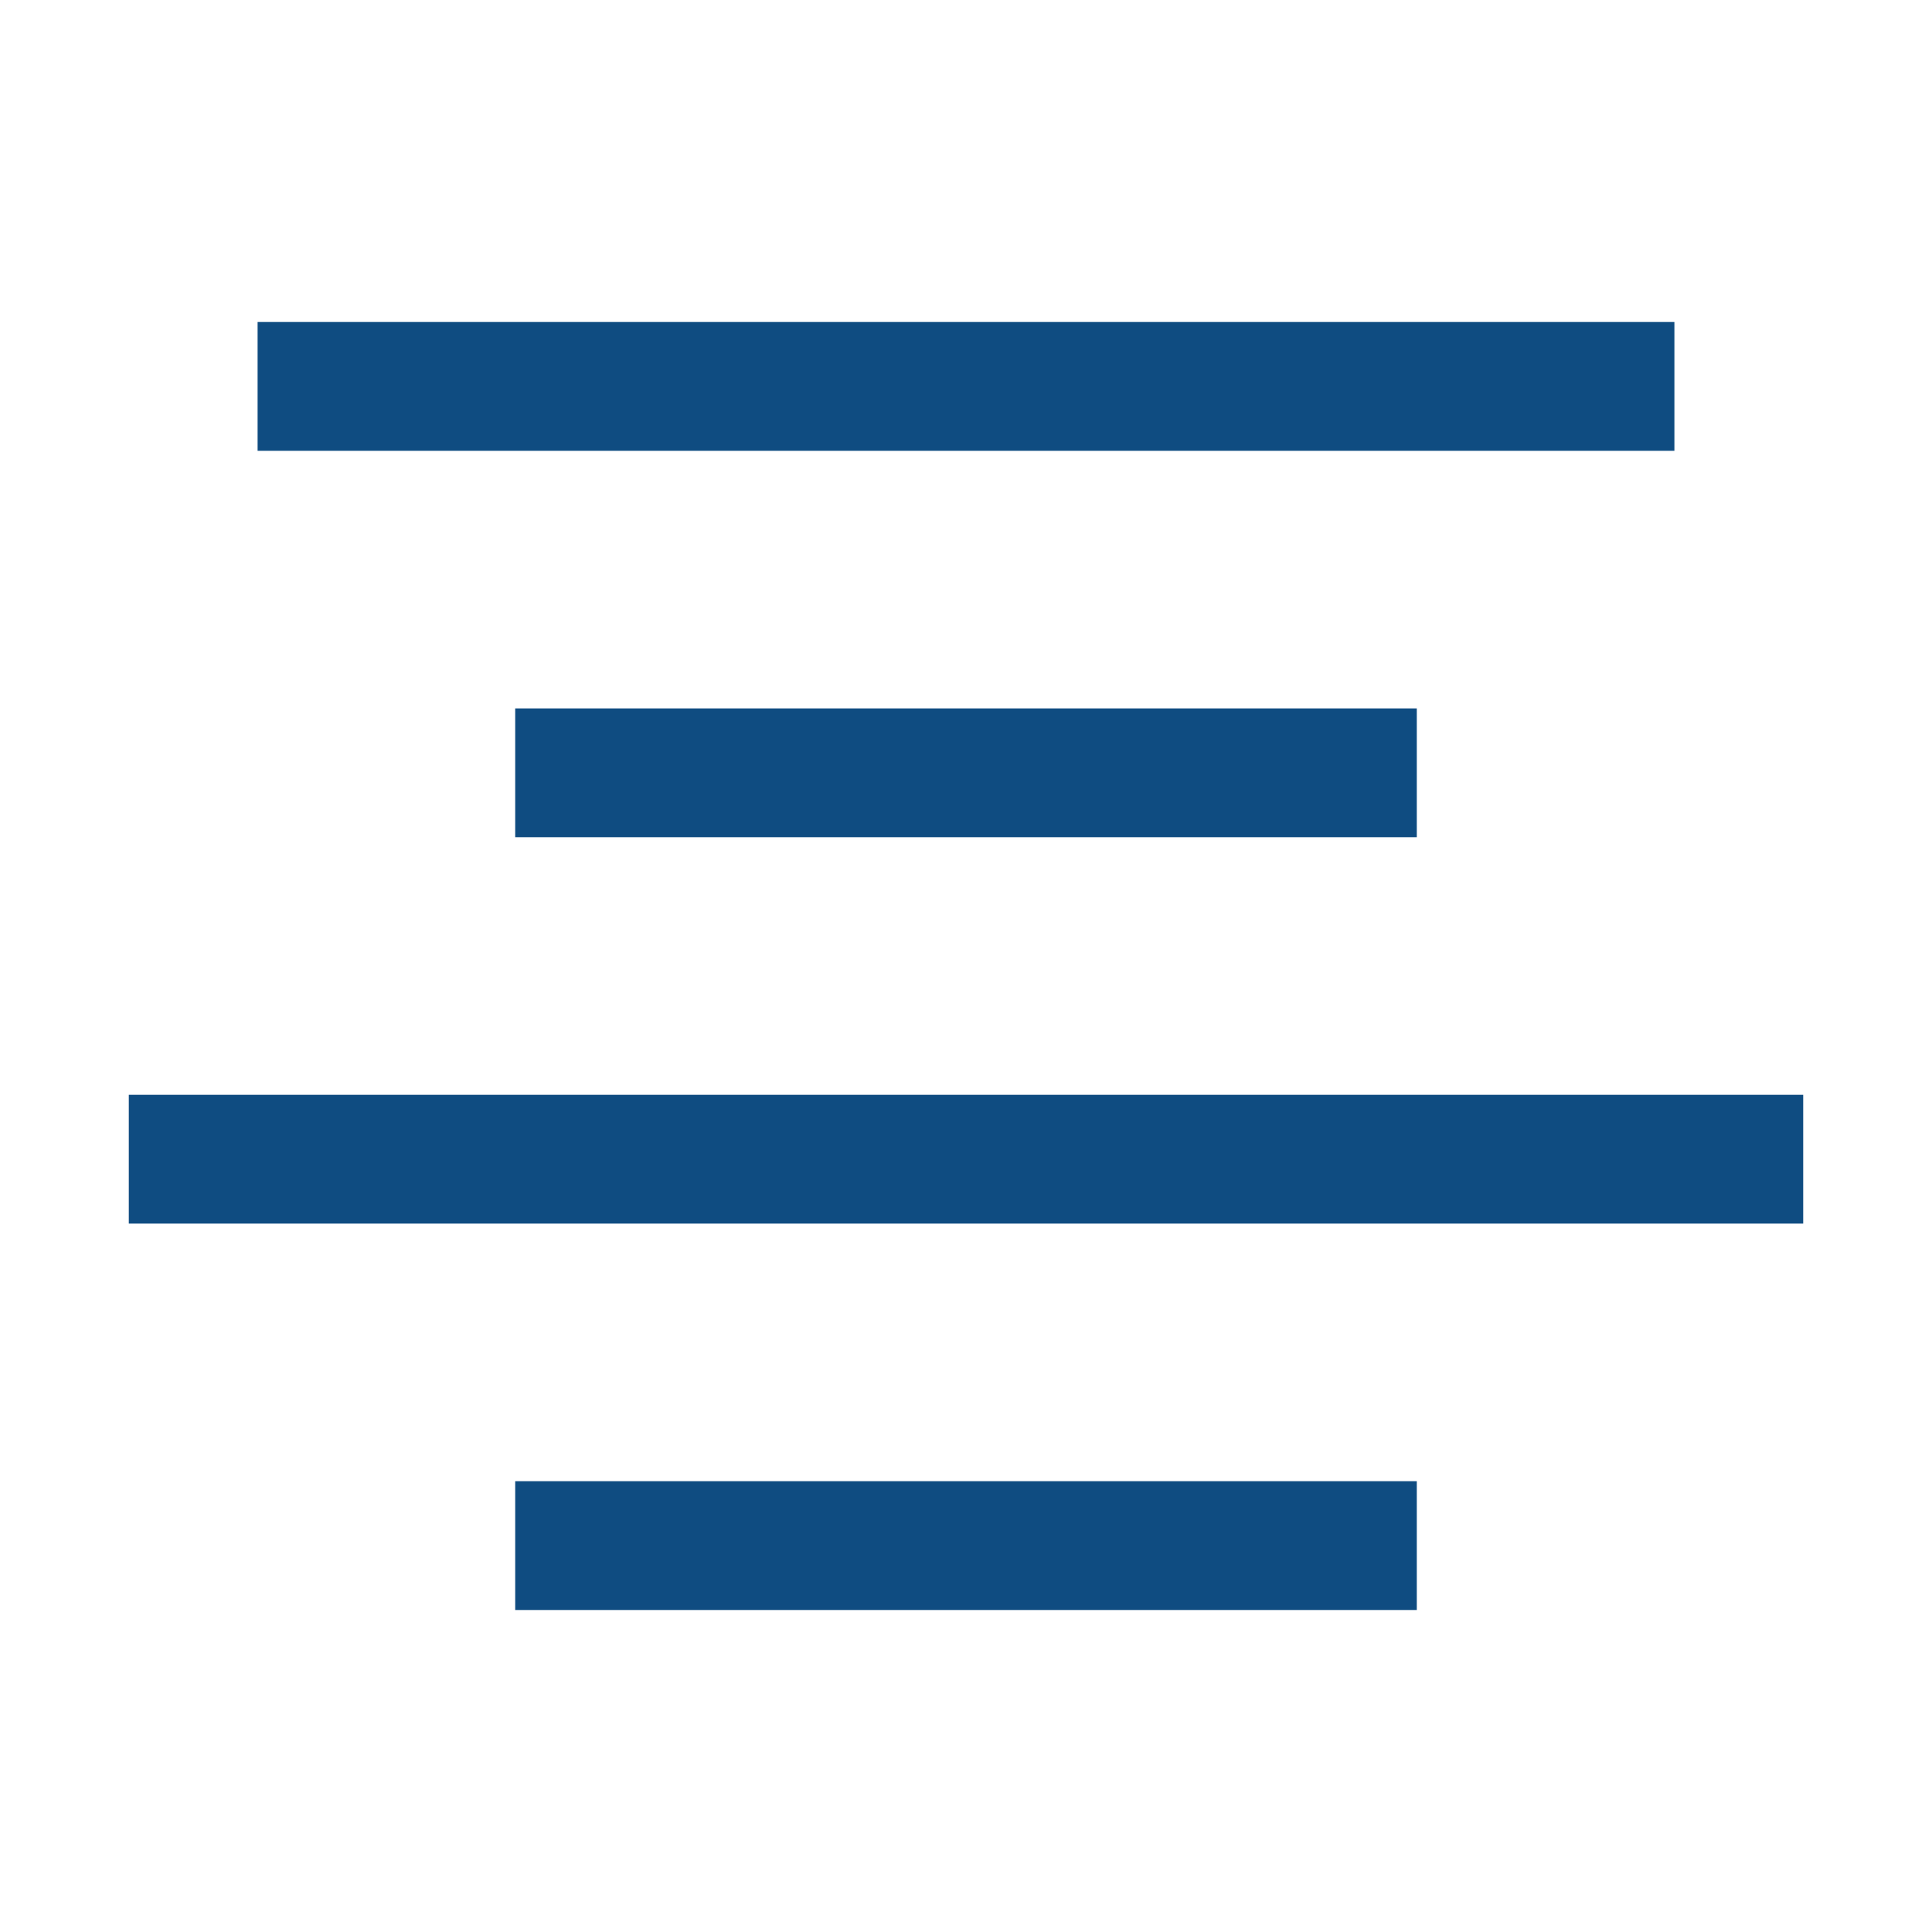 <?xml version="1.0" encoding="utf-8"?>
<!-- Generator: Adobe Illustrator 16.0.0, SVG Export Plug-In . SVG Version: 6.00 Build 0)  -->
<!DOCTYPE svg PUBLIC "-//W3C//DTD SVG 1.1//EN" "http://www.w3.org/Graphics/SVG/1.1/DTD/svg11.dtd">
<svg version="1.1" id="Layer_1" xmlns="http://www.w3.org/2000/svg" xmlns:xlink="http://www.w3.org/1999/xlink" x="0px" y="0px"
	 width="120px" height="120px" viewBox="0 0 120 120" enable-background="new 0 0 120 120" xml:space="preserve">
<rect x="16" y="20" fill="#0F4C81" width="88" height="8"/>
<rect x="32" y="44" fill="#0F4C81" width="56" height="8"/>
<rect x="8" y="68" fill="#0F4C81" width="104" height="8"/>
<rect x="32" y="92" fill="#0F4C81" width="56" height="8"/>
</svg>

